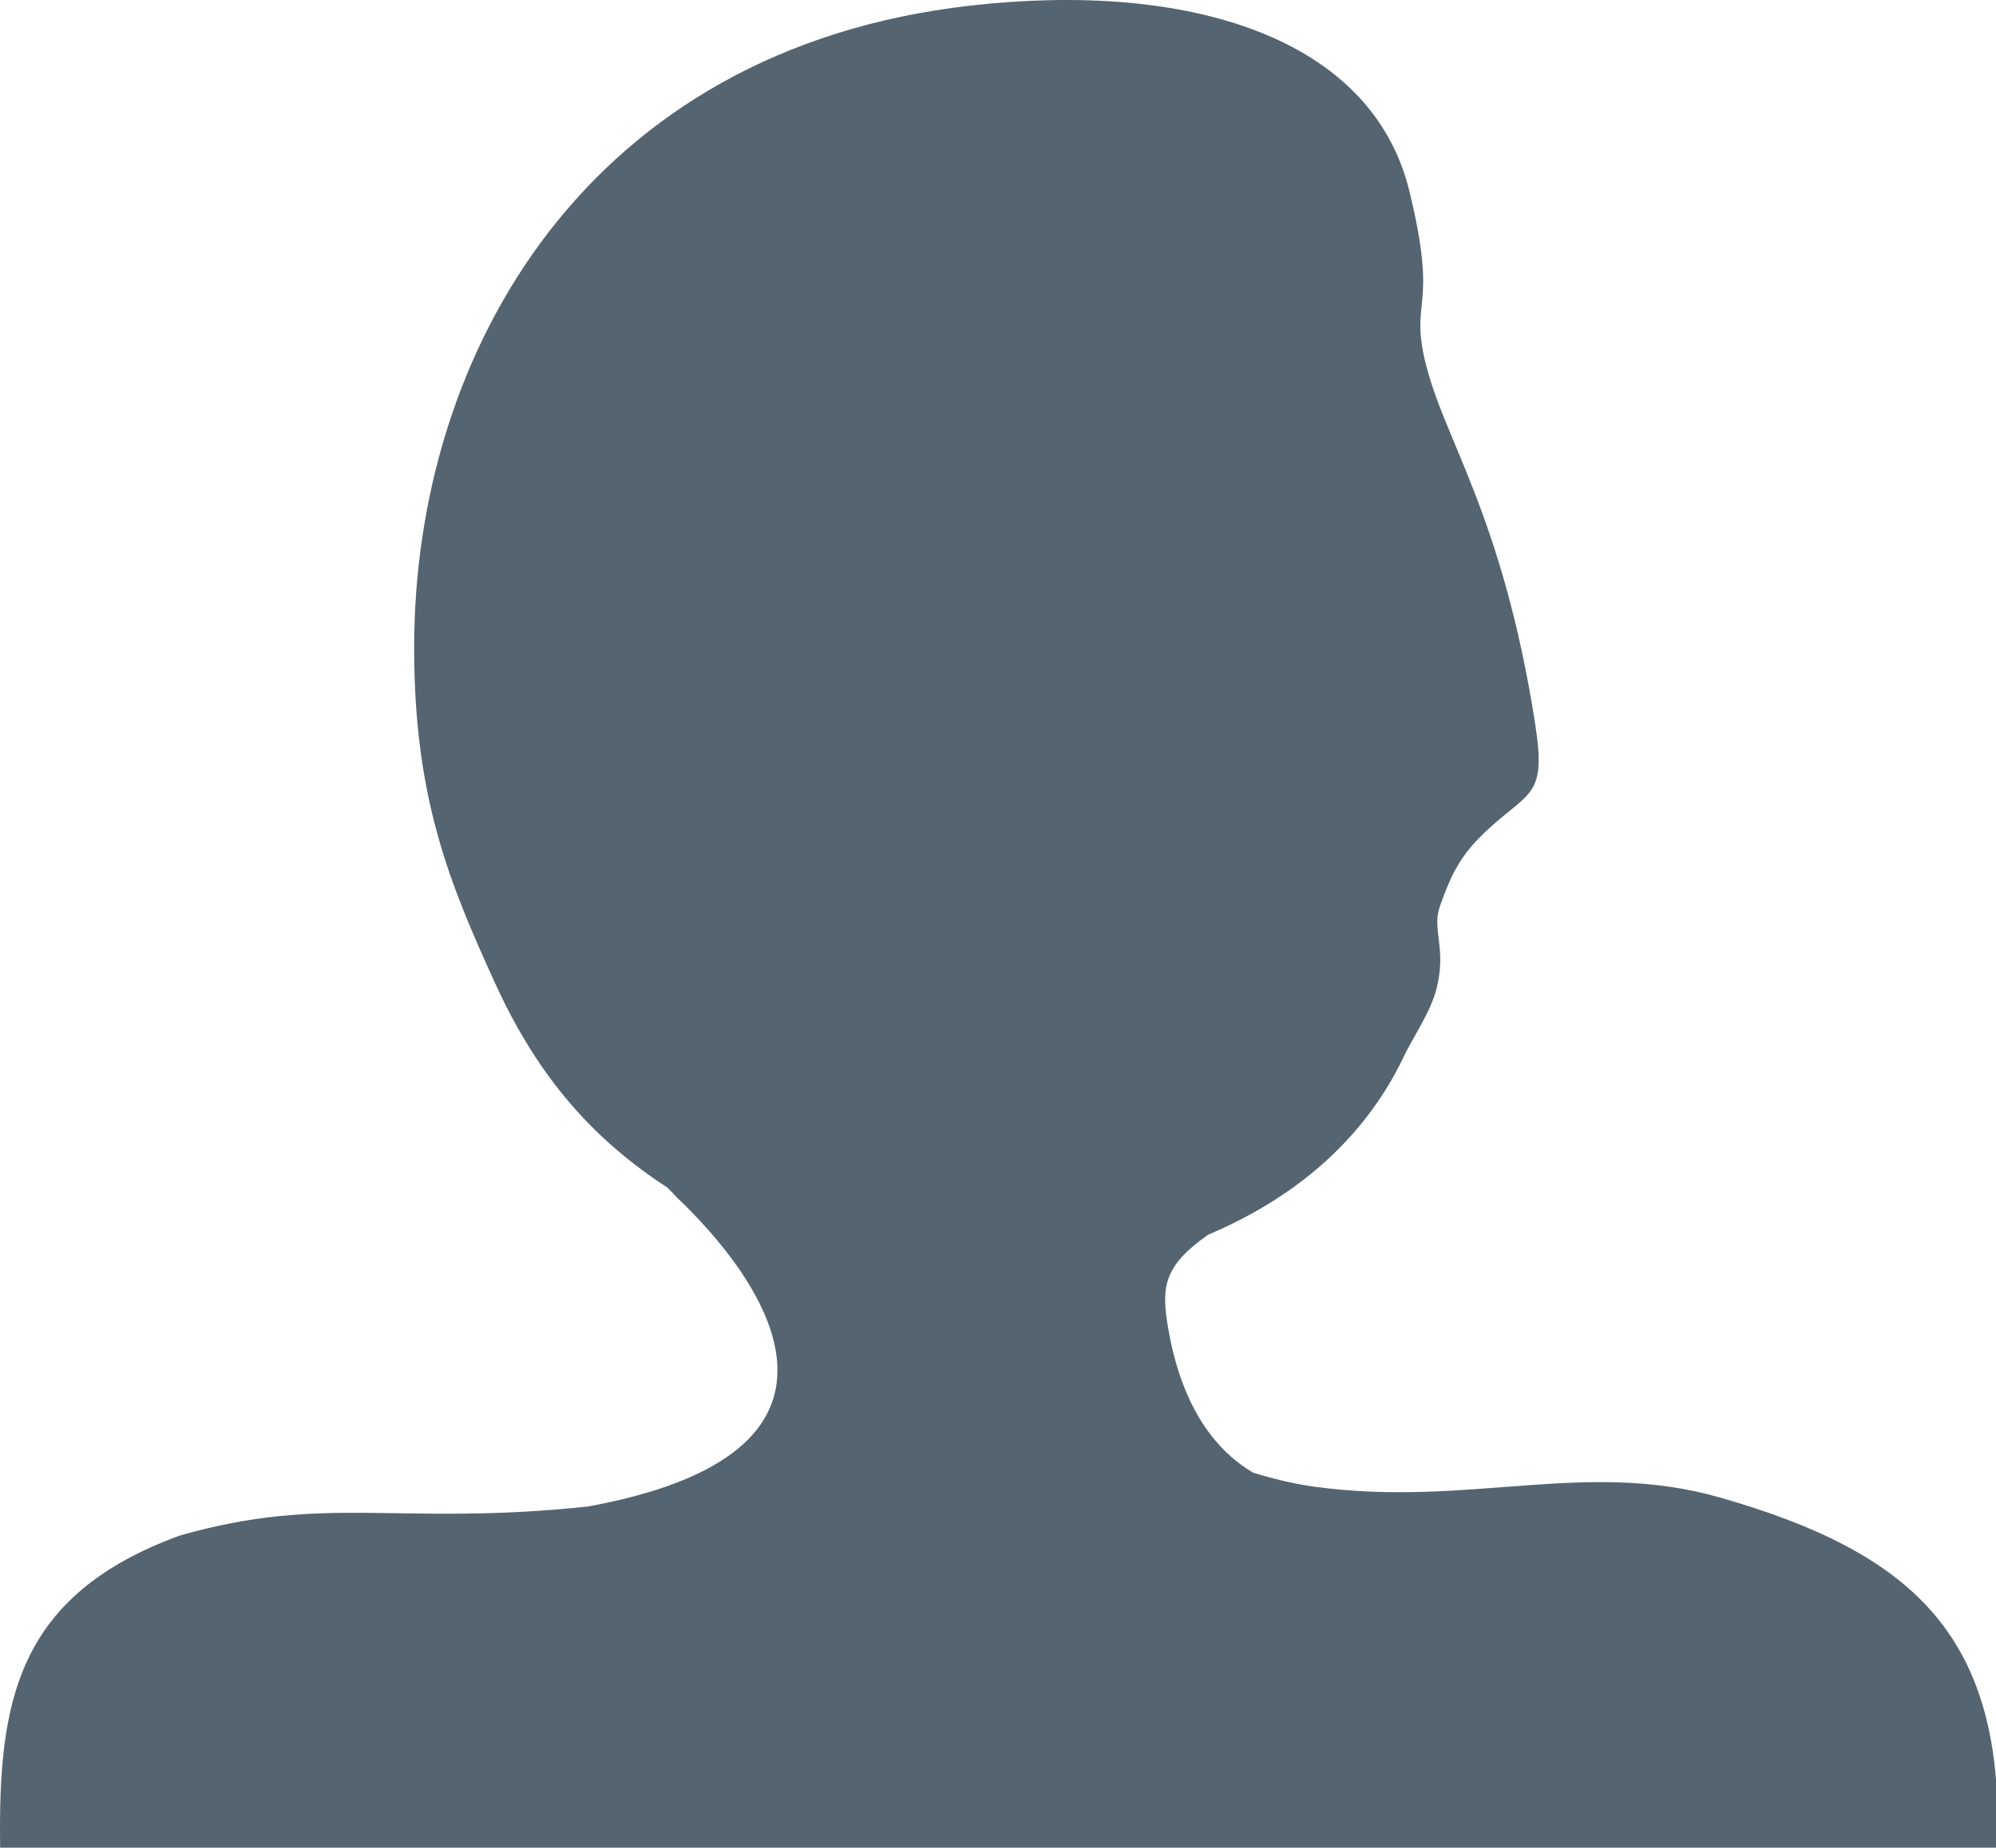 <?xml version="1.0" standalone="no"?><!DOCTYPE svg PUBLIC "-//W3C//DTD SVG 1.1//EN" "http://www.w3.org/Graphics/SVG/1.1/DTD/svg11.dtd"><svg t="1719800055345" class="icon" viewBox="0 0 1106 1024" version="1.1" xmlns="http://www.w3.org/2000/svg" p-id="6075" xmlns:xlink="http://www.w3.org/1999/xlink" width="216.016" height="200"><path d="M952.857 829.869c-74.736-21.326-139.239 5.722-224.493-5.937-11.329-1.552-22.658-4.31-33.966-7.749-19.068-11.234-39.863-34.392-47.518-82.55-3.294-20.72-1.672-32.469 22.642-49.4 44.244-18.723 84.978-49.65 108.432-98.85 5.527-11.584 14.693-24.174 18.132-37.856 5.542-22.112-2.808-32.239 1.747-45.17 5.166-14.688 10.092-26.302 22.182-38.382 26.572-26.567 37.445-19.629 30.542-63.487-18.312-116.206-50.717-157.016-60.959-200.619-8.26-35.163 7.474-27.894-8.656-93.969C760.123 20.587 658.86-10.601 537.703 3.115 325.715 27.115 229.479 194.903 229.479 359.003c0 83.491 19.659 130.609 44.779 185.721 24.47 53.68 55.572 87.381 95.481 113.388l4.42 4.445c-7.529-5.156 160.089 134.043-48.289 172.344-105.002 11.149-144.911-7.099-226.15 16.07C8.761 884.16-1.046 943.597 0.08 1023.995h1106.639c4.245-115.595-44.839-163.013-153.862-194.126z" fill="#546470" p-id="6076"></path></svg>